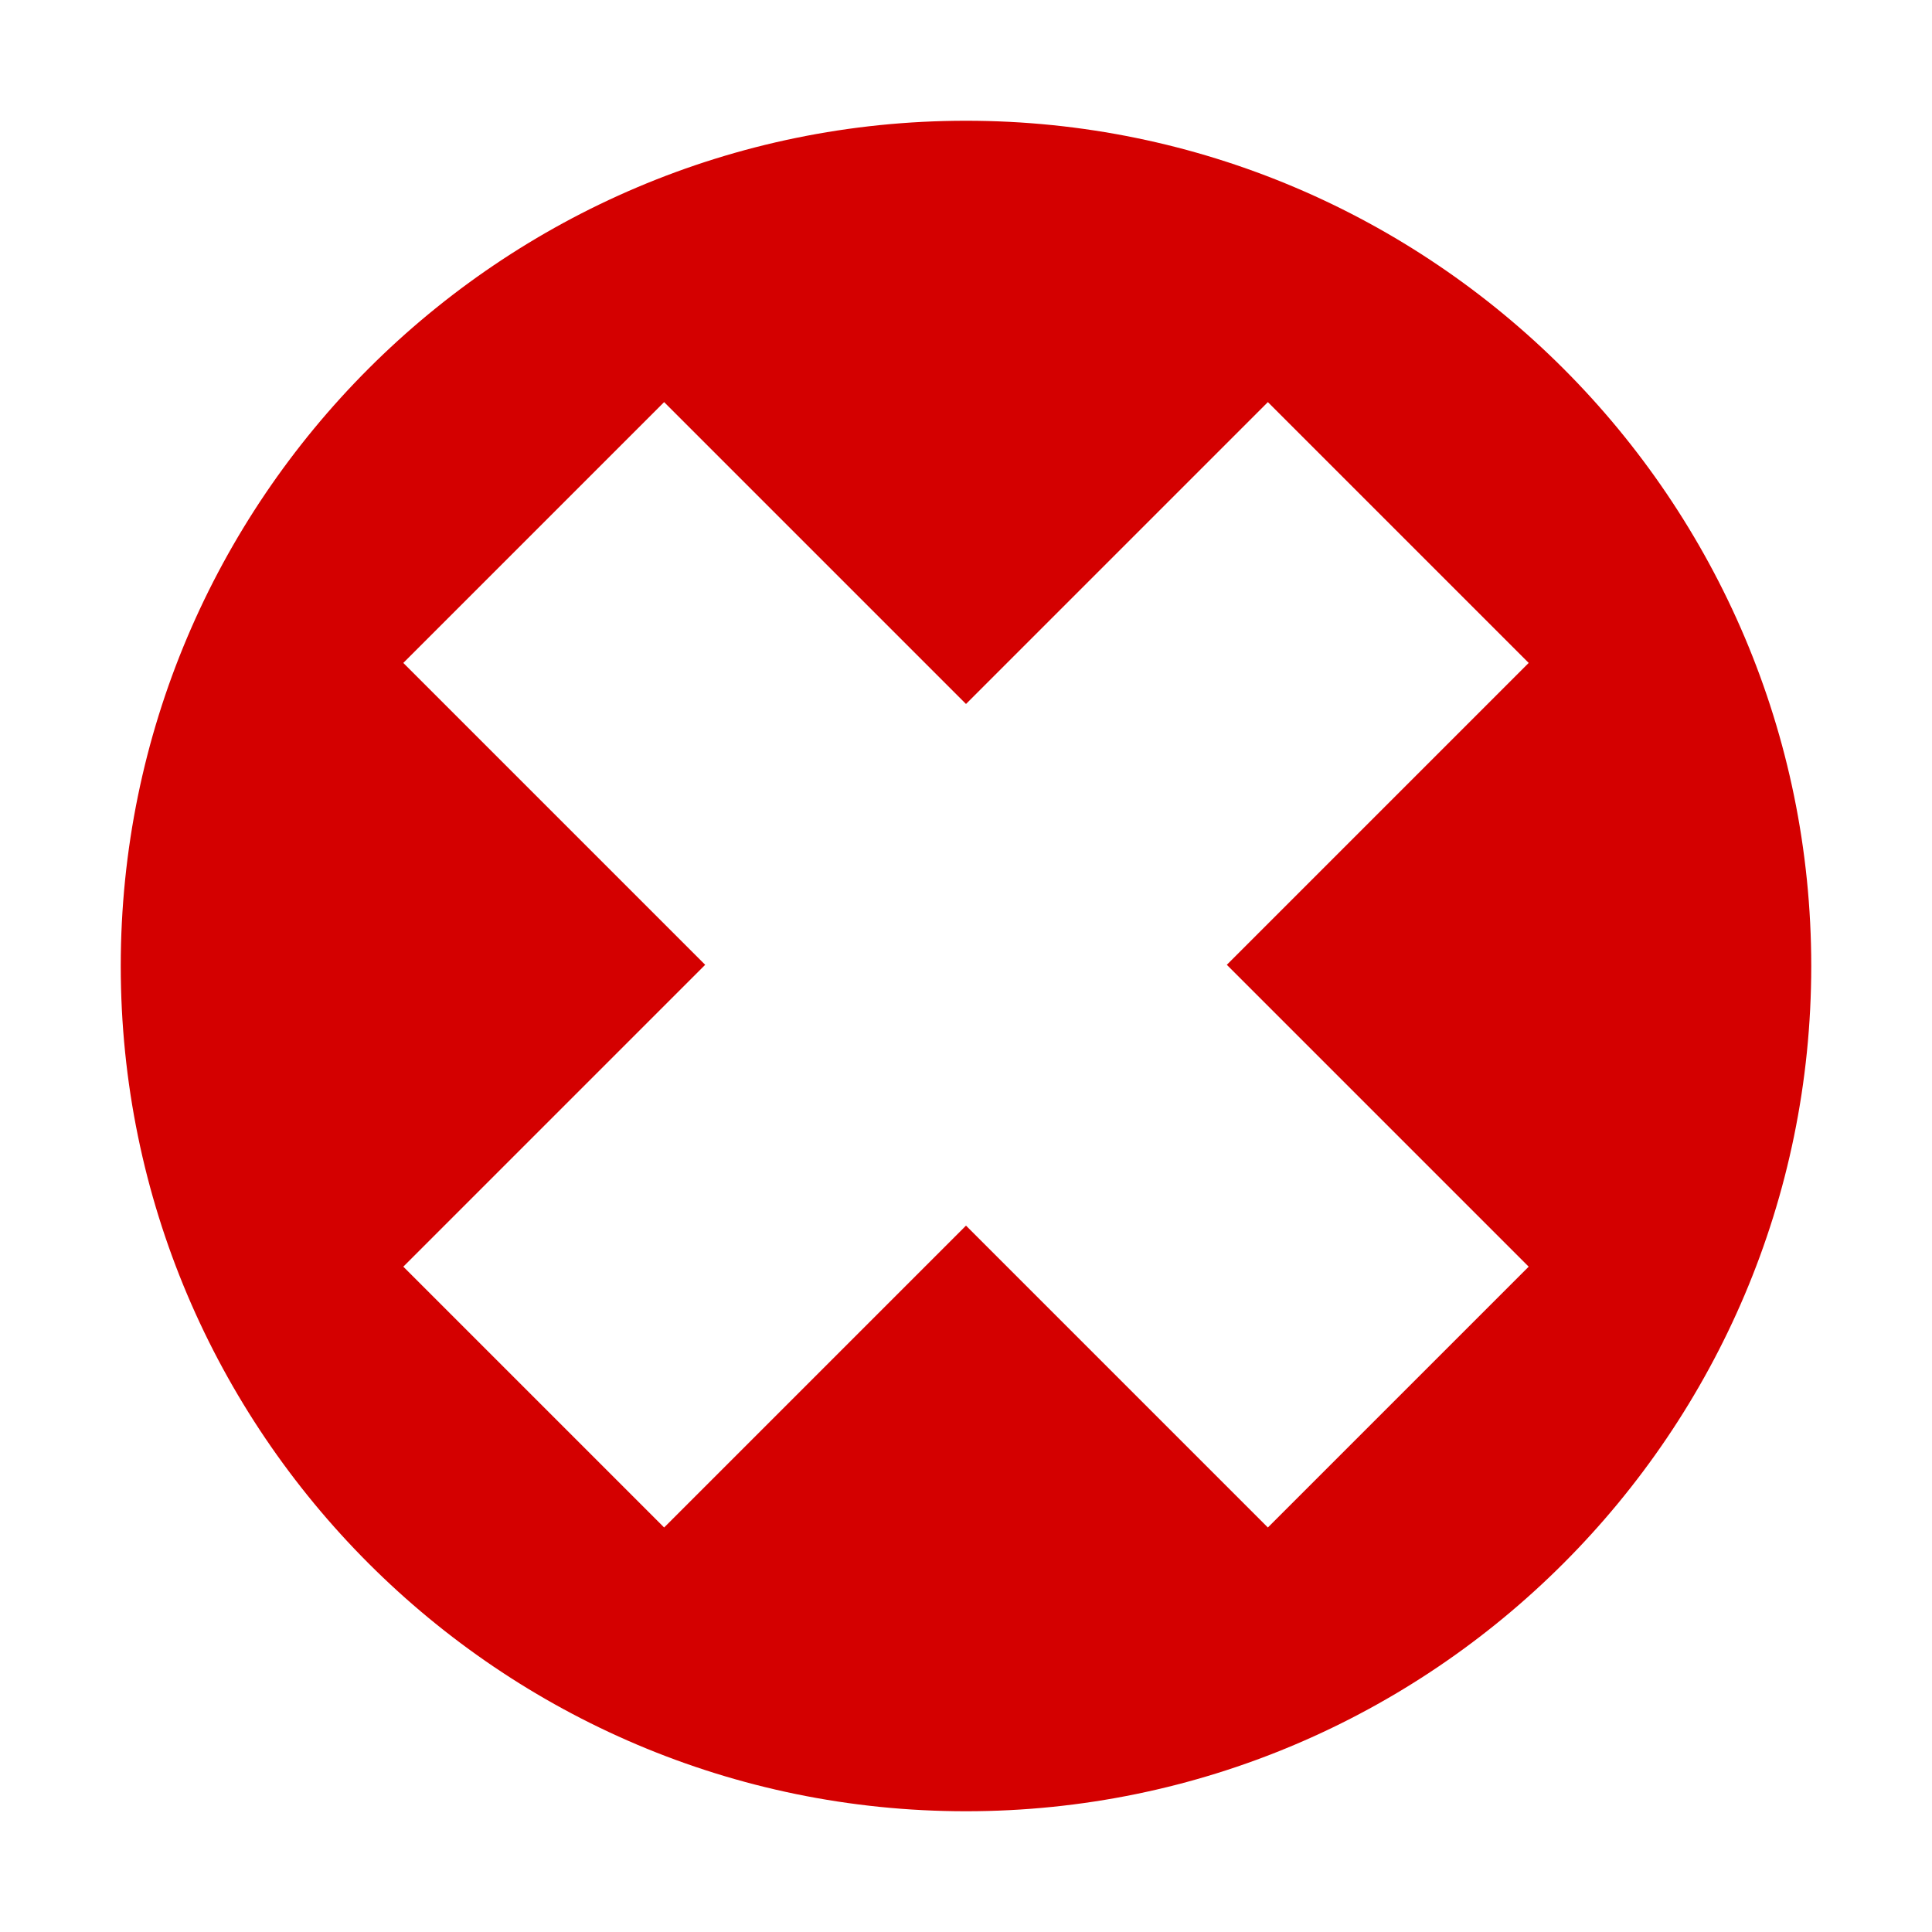 <?xml version="1.0" encoding="UTF-8"?>
<svg width="16" height="16" version="1.1" xmlns="http://www.w3.org/2000/svg">
 <path d="m8 1c-3.86 0-7 3.14-7 7s3.14 7 7 7 7-3.14 7-7-3.14-7-7-7zm-2.5 2.33 2.5 2.5 2.5-2.5 2.16 2.16-2.5 2.5 2.5 2.5-2.16 2.16-2.5-2.5-2.5 2.5-2.16-2.16 2.5-2.5-2.5-2.5 2.16-2.16z" fill="#d40000"/>
</svg>
